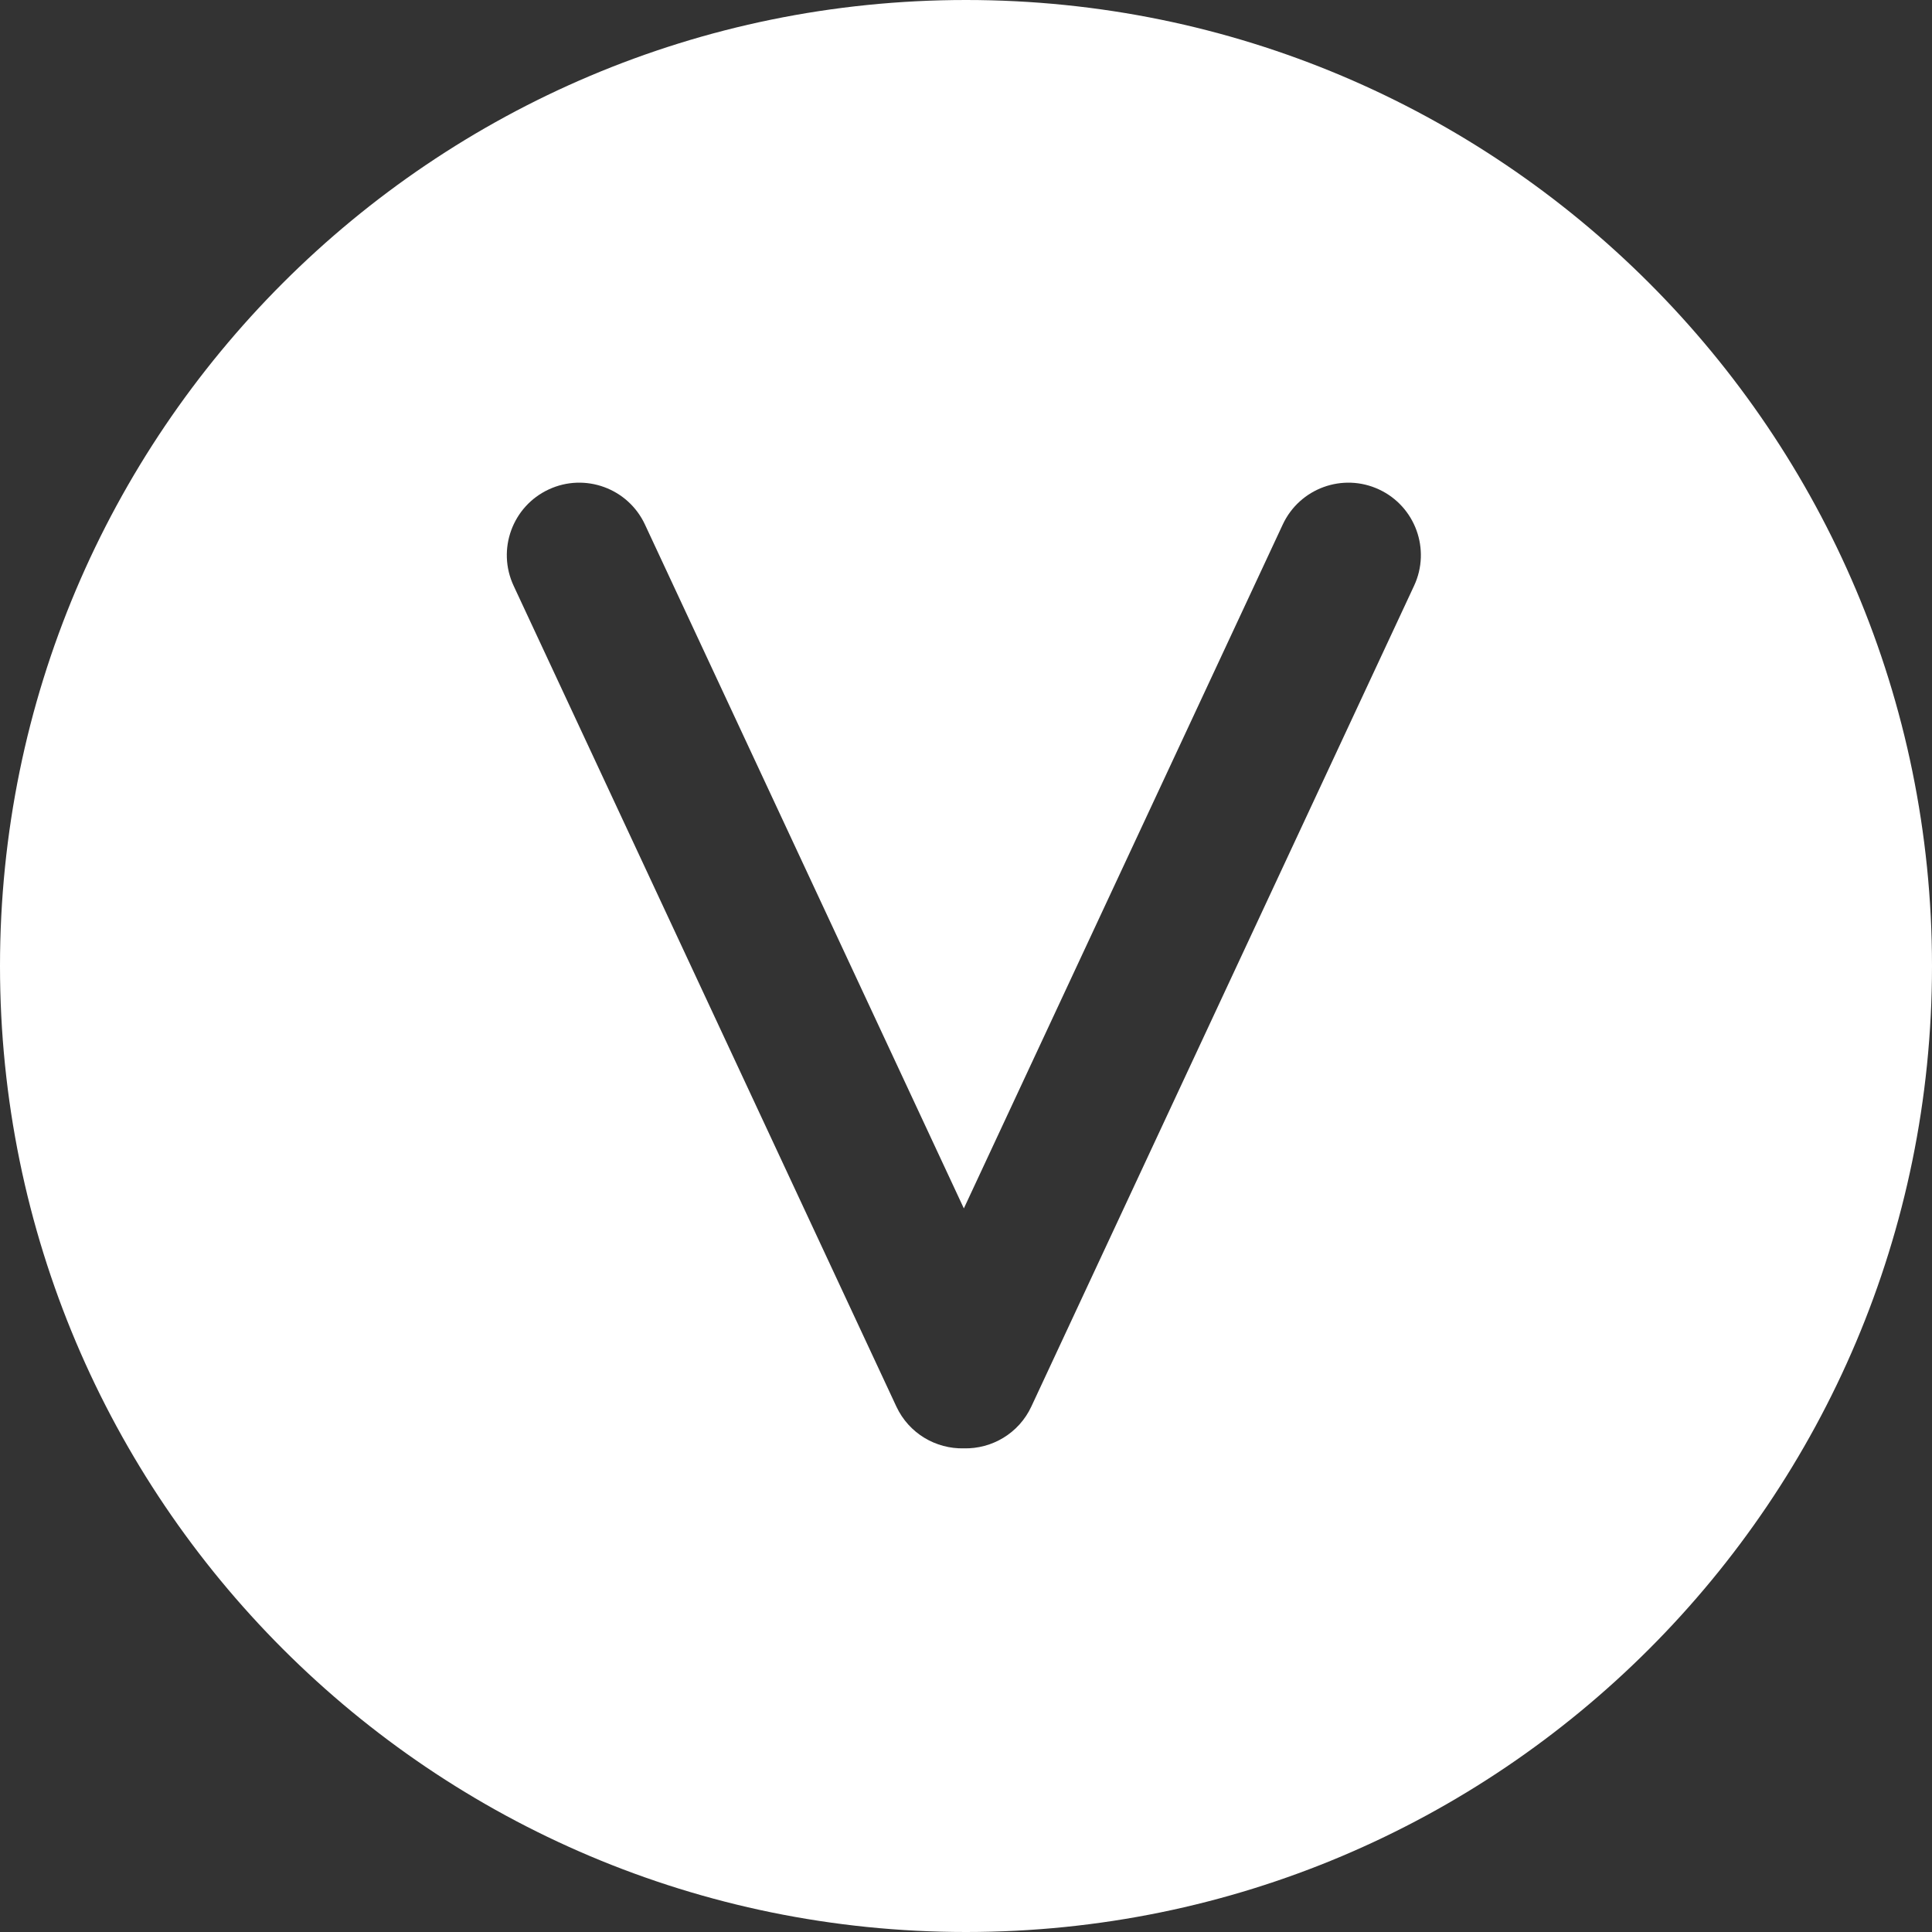 <svg width="320" height="320" viewBox="0 0 320 320" fill="none" xmlns="http://www.w3.org/2000/svg">
<rect x="0" y="0" width="320" height="320" fill="#333333" stroke="none"/>
<path fill-rule="evenodd" clip-rule="evenodd" d="M320 160C320 248.366 248.366 320 160 320C71.634 320 0 248.366 0 160C0 71.634 71.634 0 160 0C248.366 0 320 71.634 320 160ZM85.071 97.019C82.271 91.012 84.869 83.872 90.876 81.071C96.882 78.271 104.022 80.869 106.823 86.876L159.644 200.15L212.464 86.876C215.265 80.869 222.405 78.271 228.411 81.071C234.418 83.872 237.016 91.012 234.216 97.019L170.823 232.965C168.743 237.426 164.268 240.007 159.643 239.892C155.018 240.007 150.544 237.426 148.464 232.965L85.071 97.019Z" fill="white"/>
</svg>
